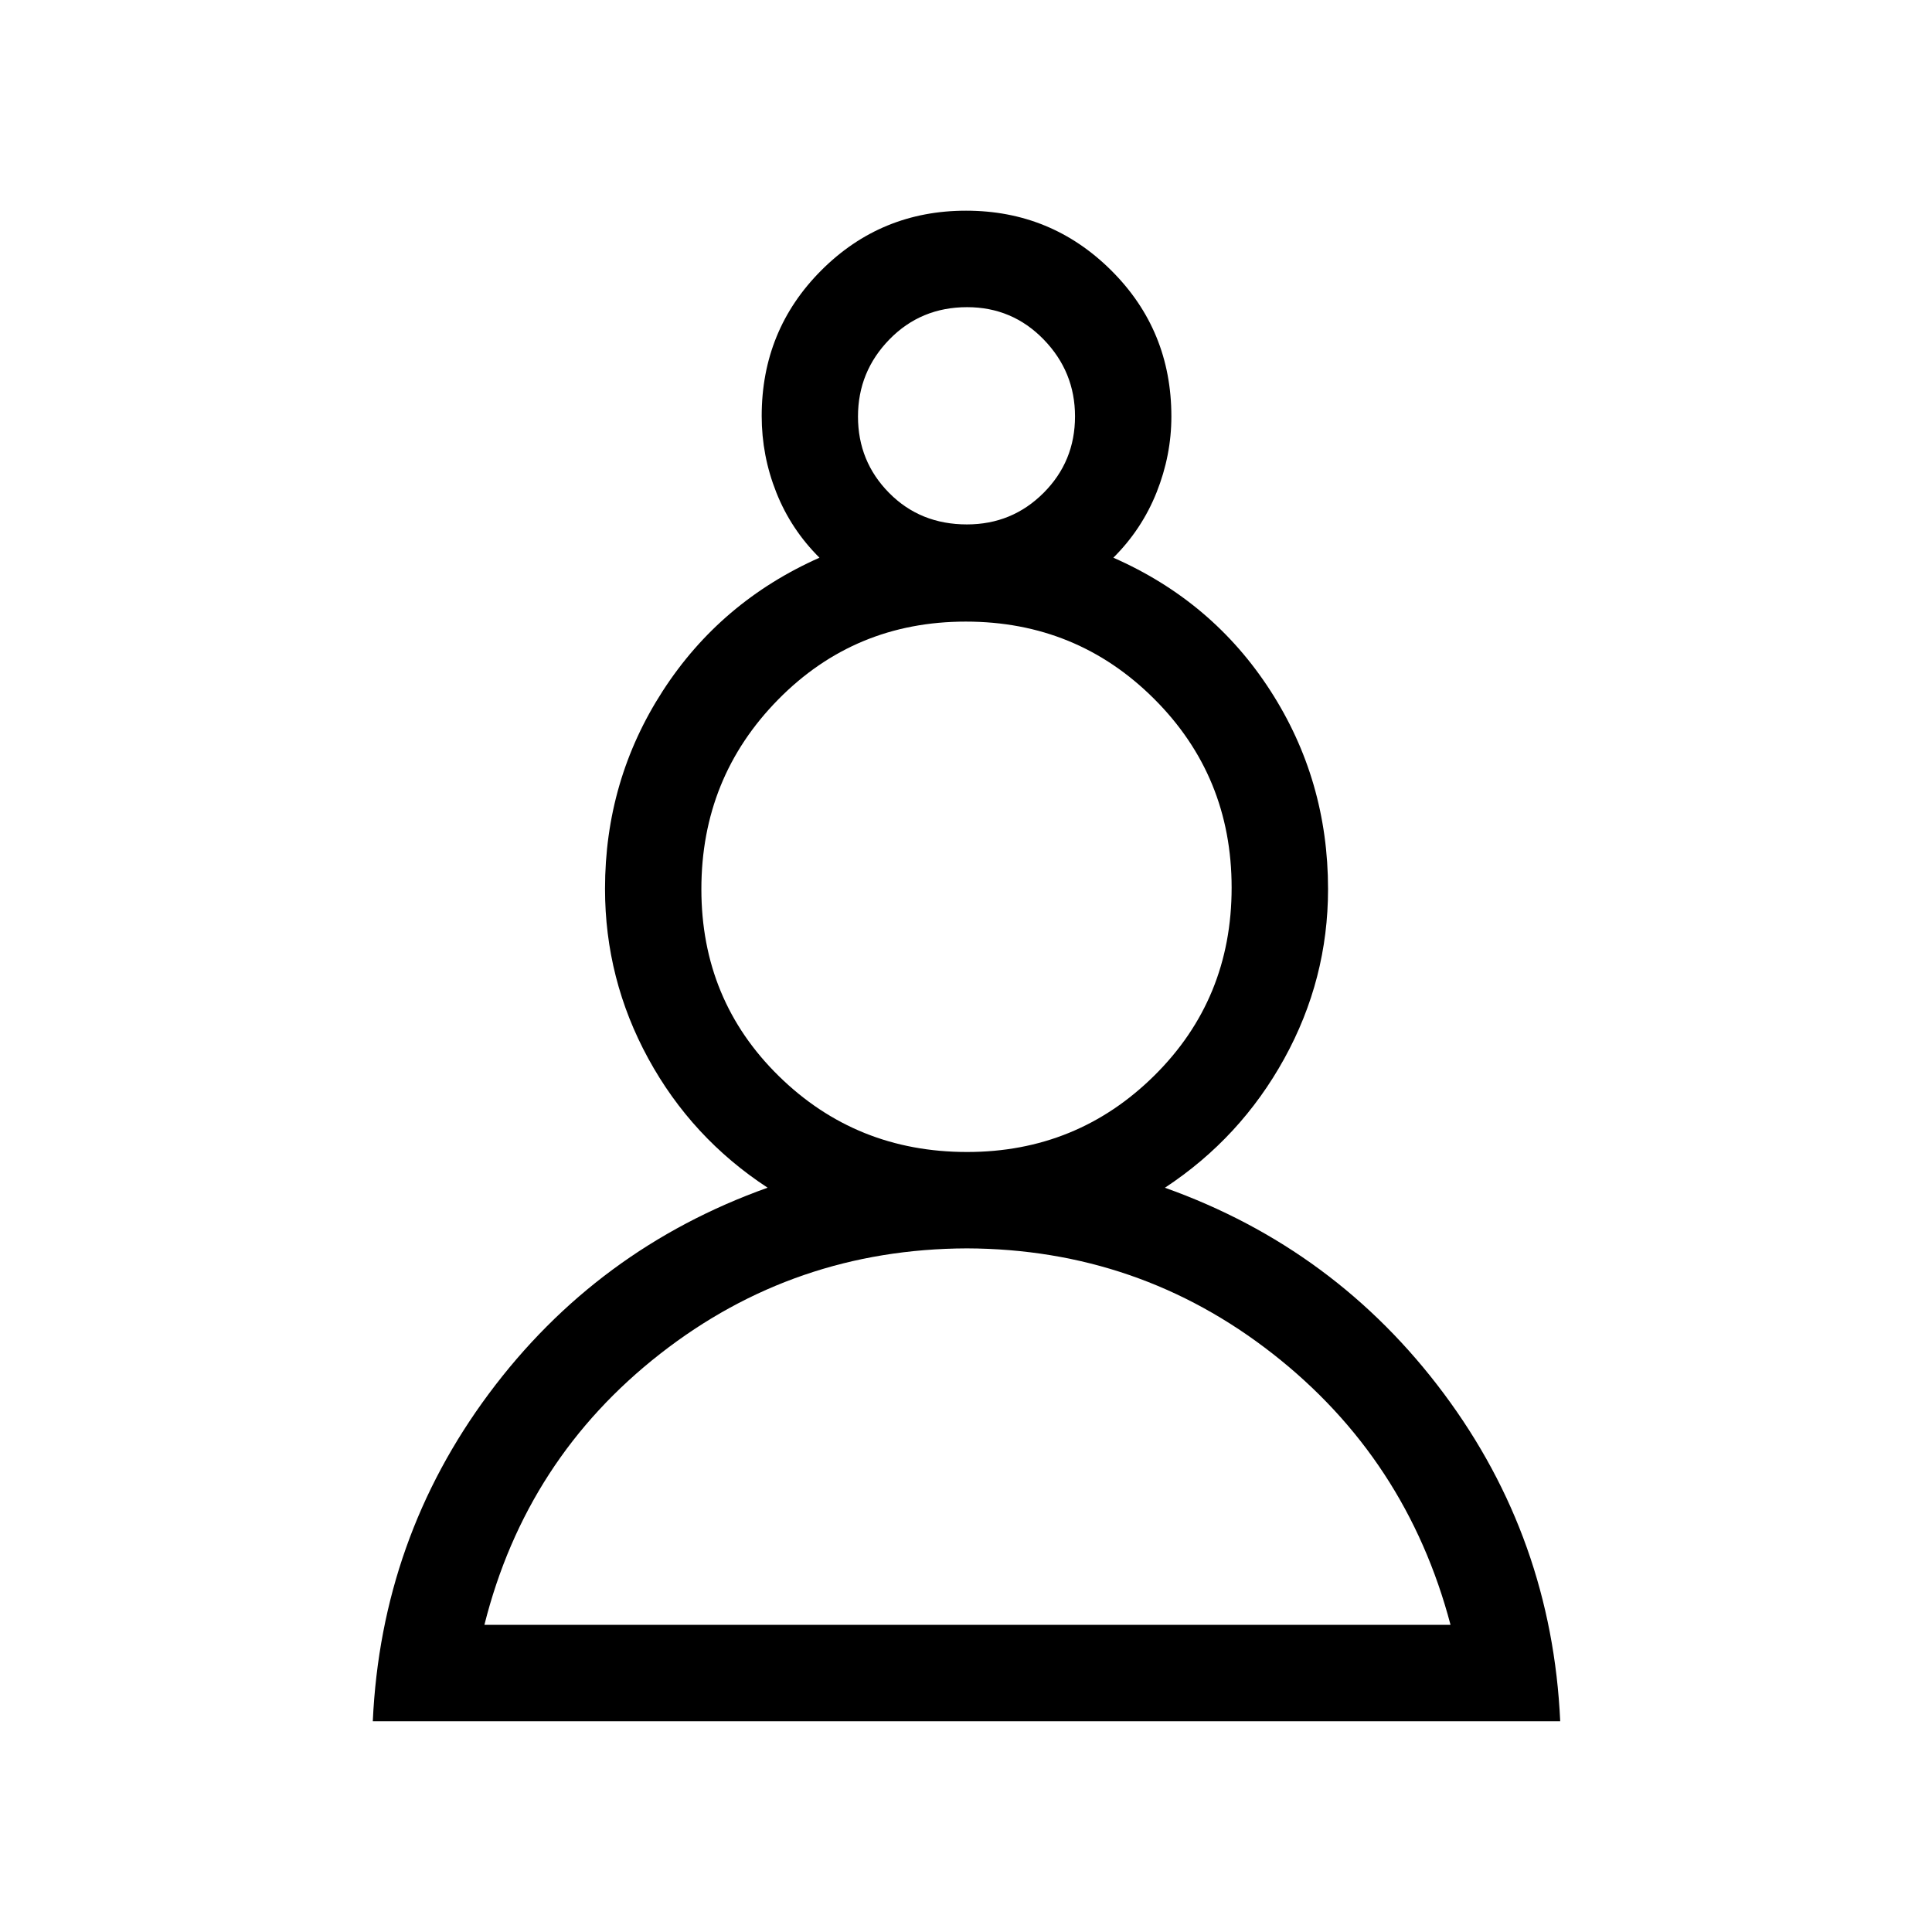 <svg xmlns="http://www.w3.org/2000/svg" height="40" viewBox="0 -960 960 960" width="40"><path d="M185.24-104.74q4.16-90.8 57.7-162.77 53.53-71.98 138.48-102.33-37.76-24.72-59.28-64.15-21.51-39.42-21.51-84.38 0-53.94 28.69-98.3 28.68-44.36 77.87-66.21-14.15-14.07-21.43-32.38-7.28-18.31-7.28-38 0-42.75 29.62-72.4 29.62-29.65 71.93-29.65 42.32 0 72.17 29.71 29.85 29.7 29.85 72.54 0 19.29-7.34 37.7-7.34 18.41-21.49 32.48 49.43 21.73 78.05 66.11 28.63 44.38 28.63 98.55 0 44.81-21.74 84.23-21.74 39.43-59.32 64.17 84.92 30.3 138.59 102.29 53.67 71.99 57.83 162.79H185.24Zm295.19-234.95q-85.78.3-152.38 52.38-66.6 52.07-87.35 134.68h480.06q-21.8-82.61-88.34-134.68-66.55-52.08-151.99-52.38Zm.11-47.89q54.69 0 93.08-38.01 38.39-38.02 38.37-93.35 0-55.34-38.47-93.76-38.47-38.43-93.62-38.43-55.15 0-93.27 38.77-38.12 38.78-38.12 94.17 0 55.12 38.46 92.87 38.46 37.74 93.57 37.74Zm-.09-311.84q22.43 0 38.08-15.65 15.64-15.64 15.64-38.03 0-22.19-15.59-38.23-15.59-16.04-38.03-16.04-22.96 0-38.59 16.01-15.63 16.02-15.63 38.33 0 22.32 15.47 37.96 15.47 15.65 38.65 15.65Zm.05-53.45Zm0 600.24Zm0-366.54Z"/></svg>